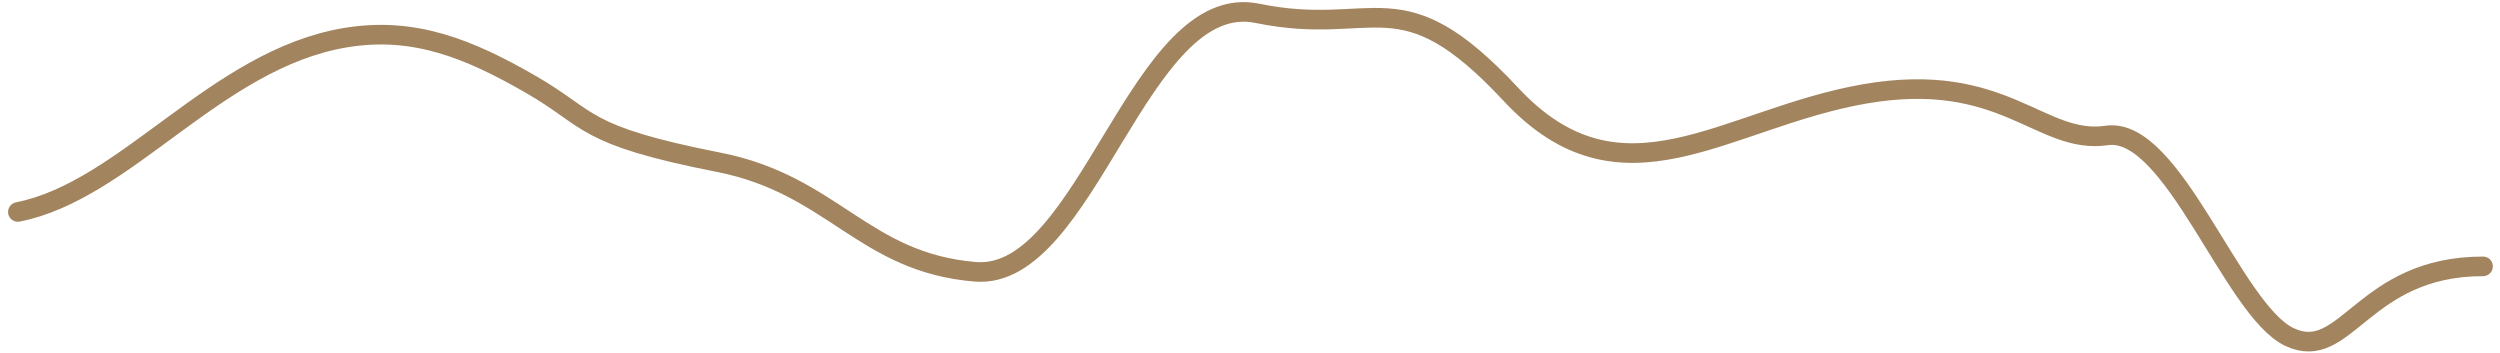 <svg width="255" height="36" viewBox="0 0 255 36" fill="none" xmlns="http://www.w3.org/2000/svg">
<g id="Graph lines">
<path id="Shape" d="M1.822 21.62C12.882 19.433 21.977 6.095 35.173 3.853C42.206 2.658 47.841 4.984 54.127 8.597C60.414 12.211 59.183 13.771 73.322 16.557C84.989 18.856 88.041 26.771 99.474 27.723C110.907 28.675 116.195 -1.126 128.266 1.362C140.337 3.85 142.748 -2.582 154.095 9.607C165.442 21.797 175.925 12.07 190.168 9.582C204.412 7.095 208.121 14.812 214.881 13.817C221.641 12.822 227.727 31.637 233.521 34.373C239.315 37.11 240.958 27.169 253.27 27.169" stroke="#A2845E" stroke-width="2" stroke-linecap="round" stroke-linejoin="round"/>
</g>
</svg>
